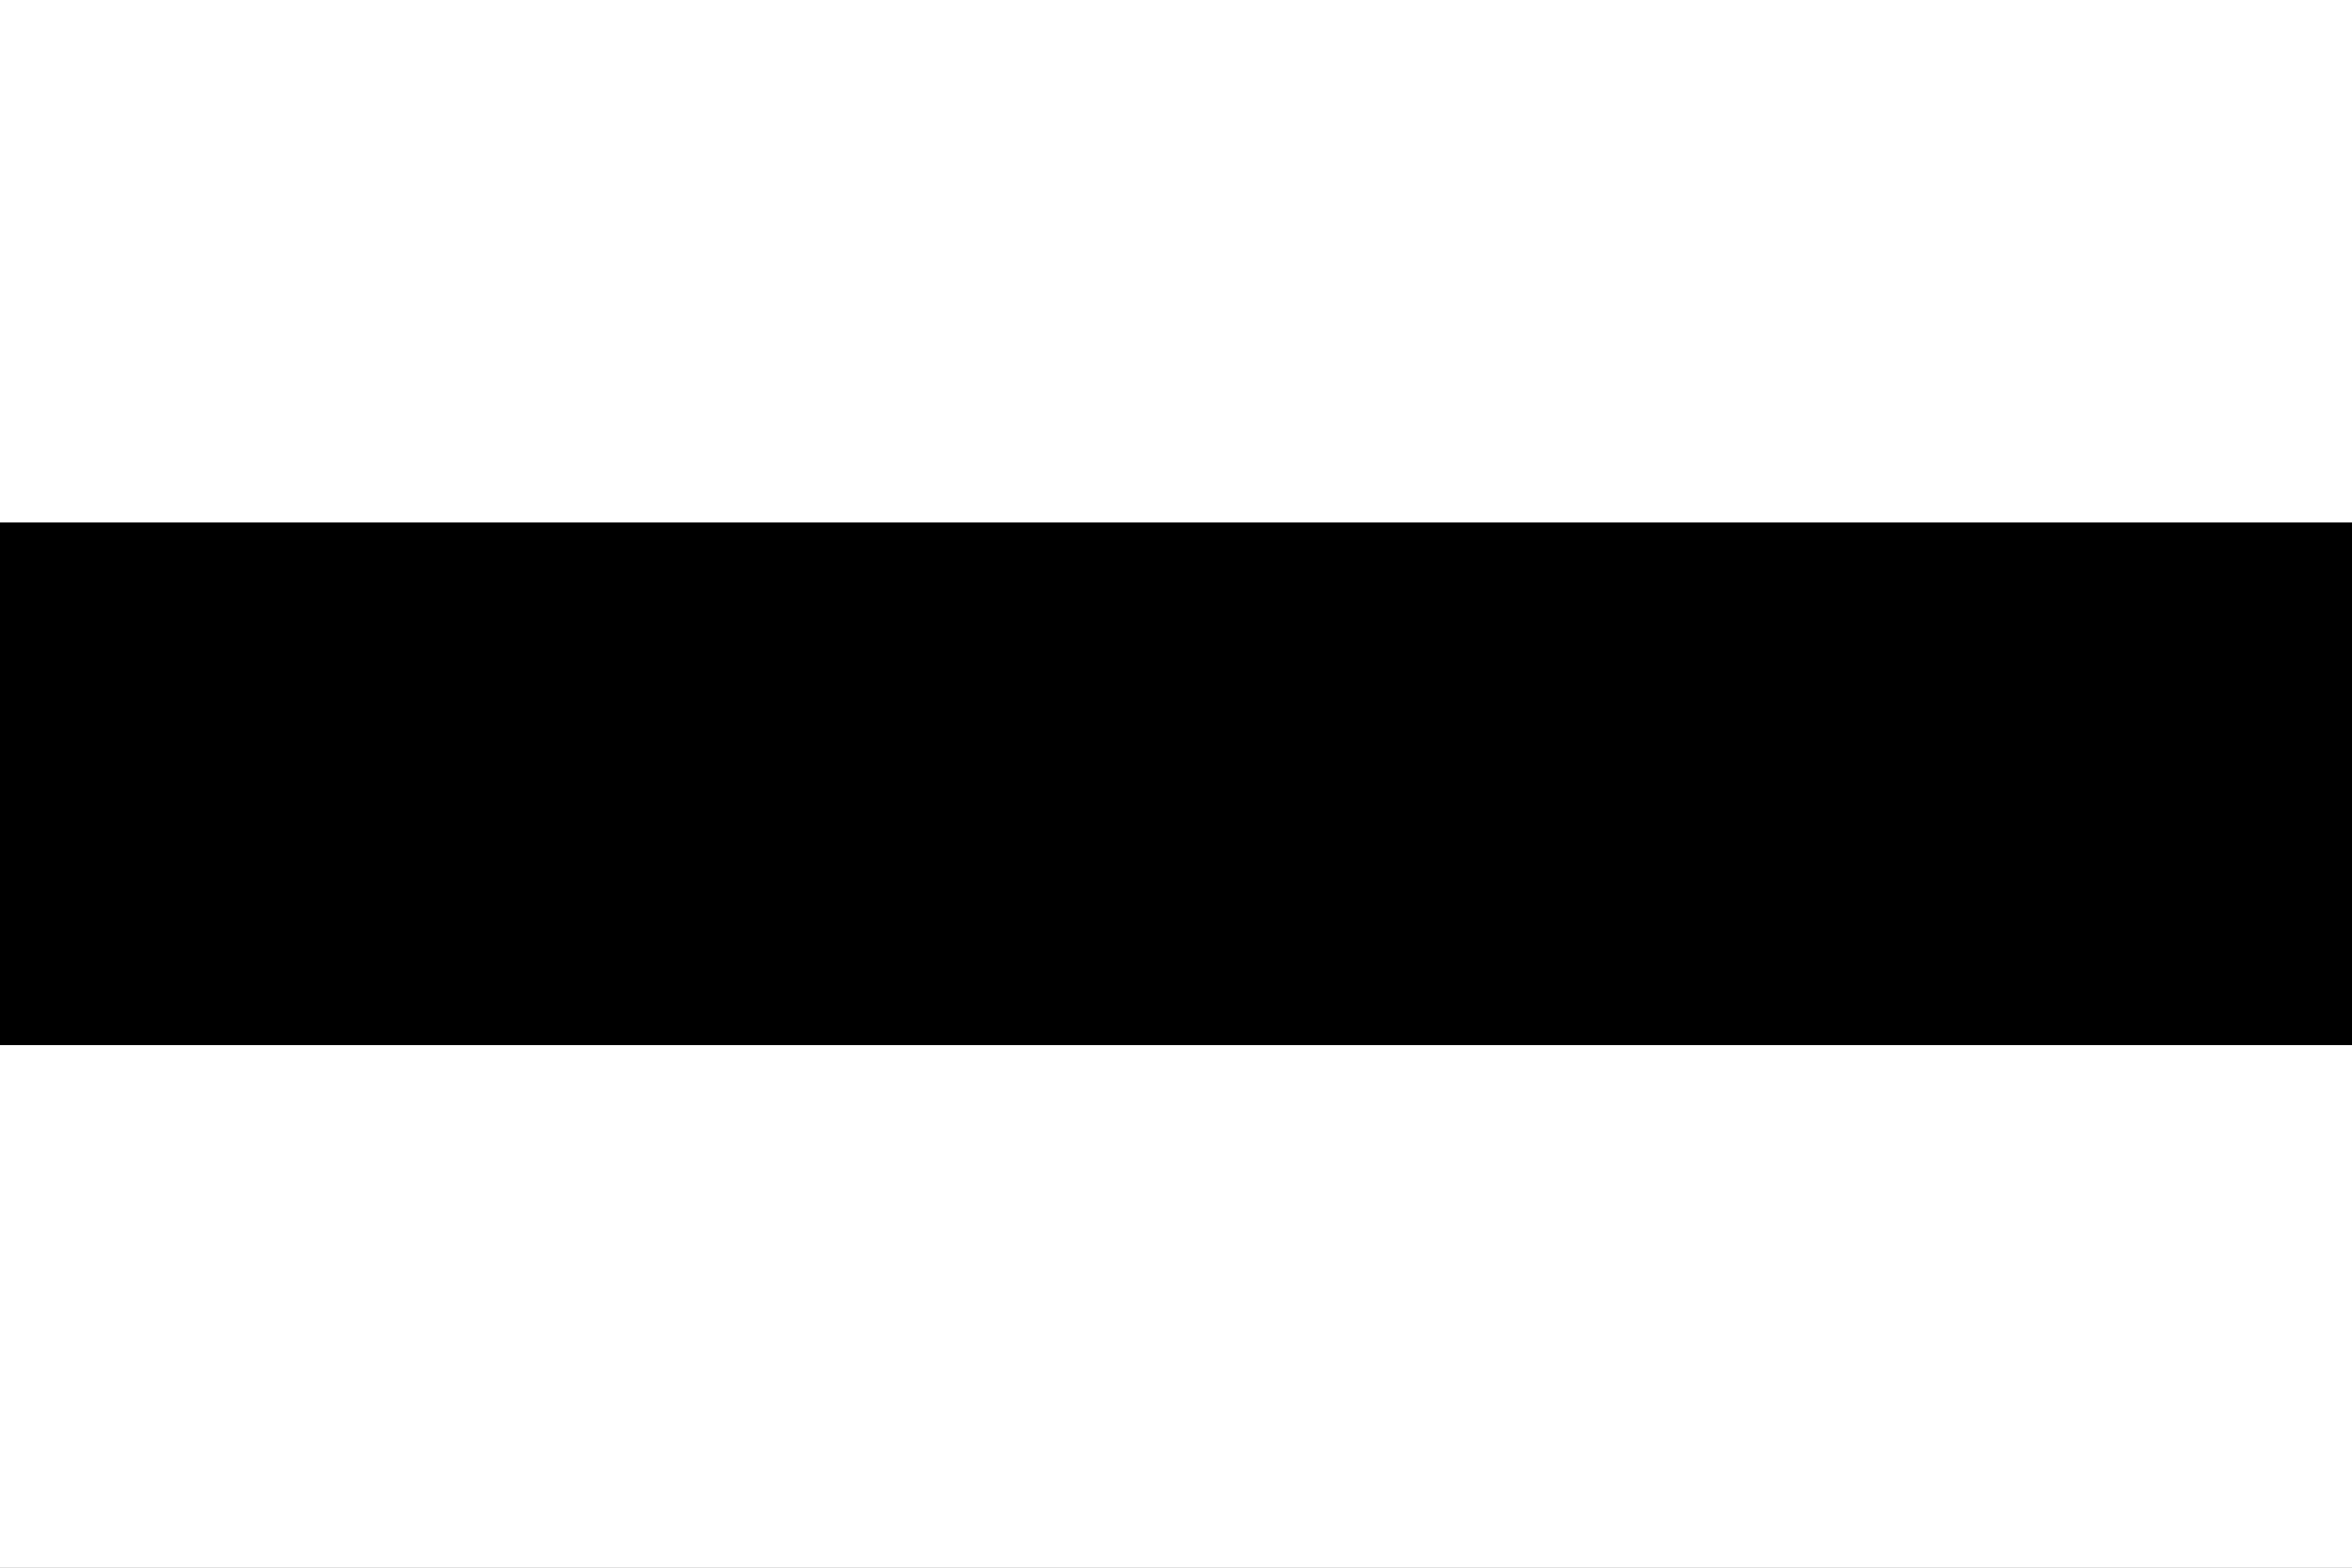 <?xml version="1.0" encoding="UTF-8"?>
<svg xmlns="http://www.w3.org/2000/svg" viewBox="0 0 180 120">
    <rect x="0" y="0" width="180" height="120" fill="#808080" stroke="none"/>
    <rect y="0" width="180" height="40" fill="#FFF"/>
    <rect y="40" width="180" height="40" fill="#000"/>
    <rect y="80" width="180" height="40" fill="#FFF"/>
</svg>
